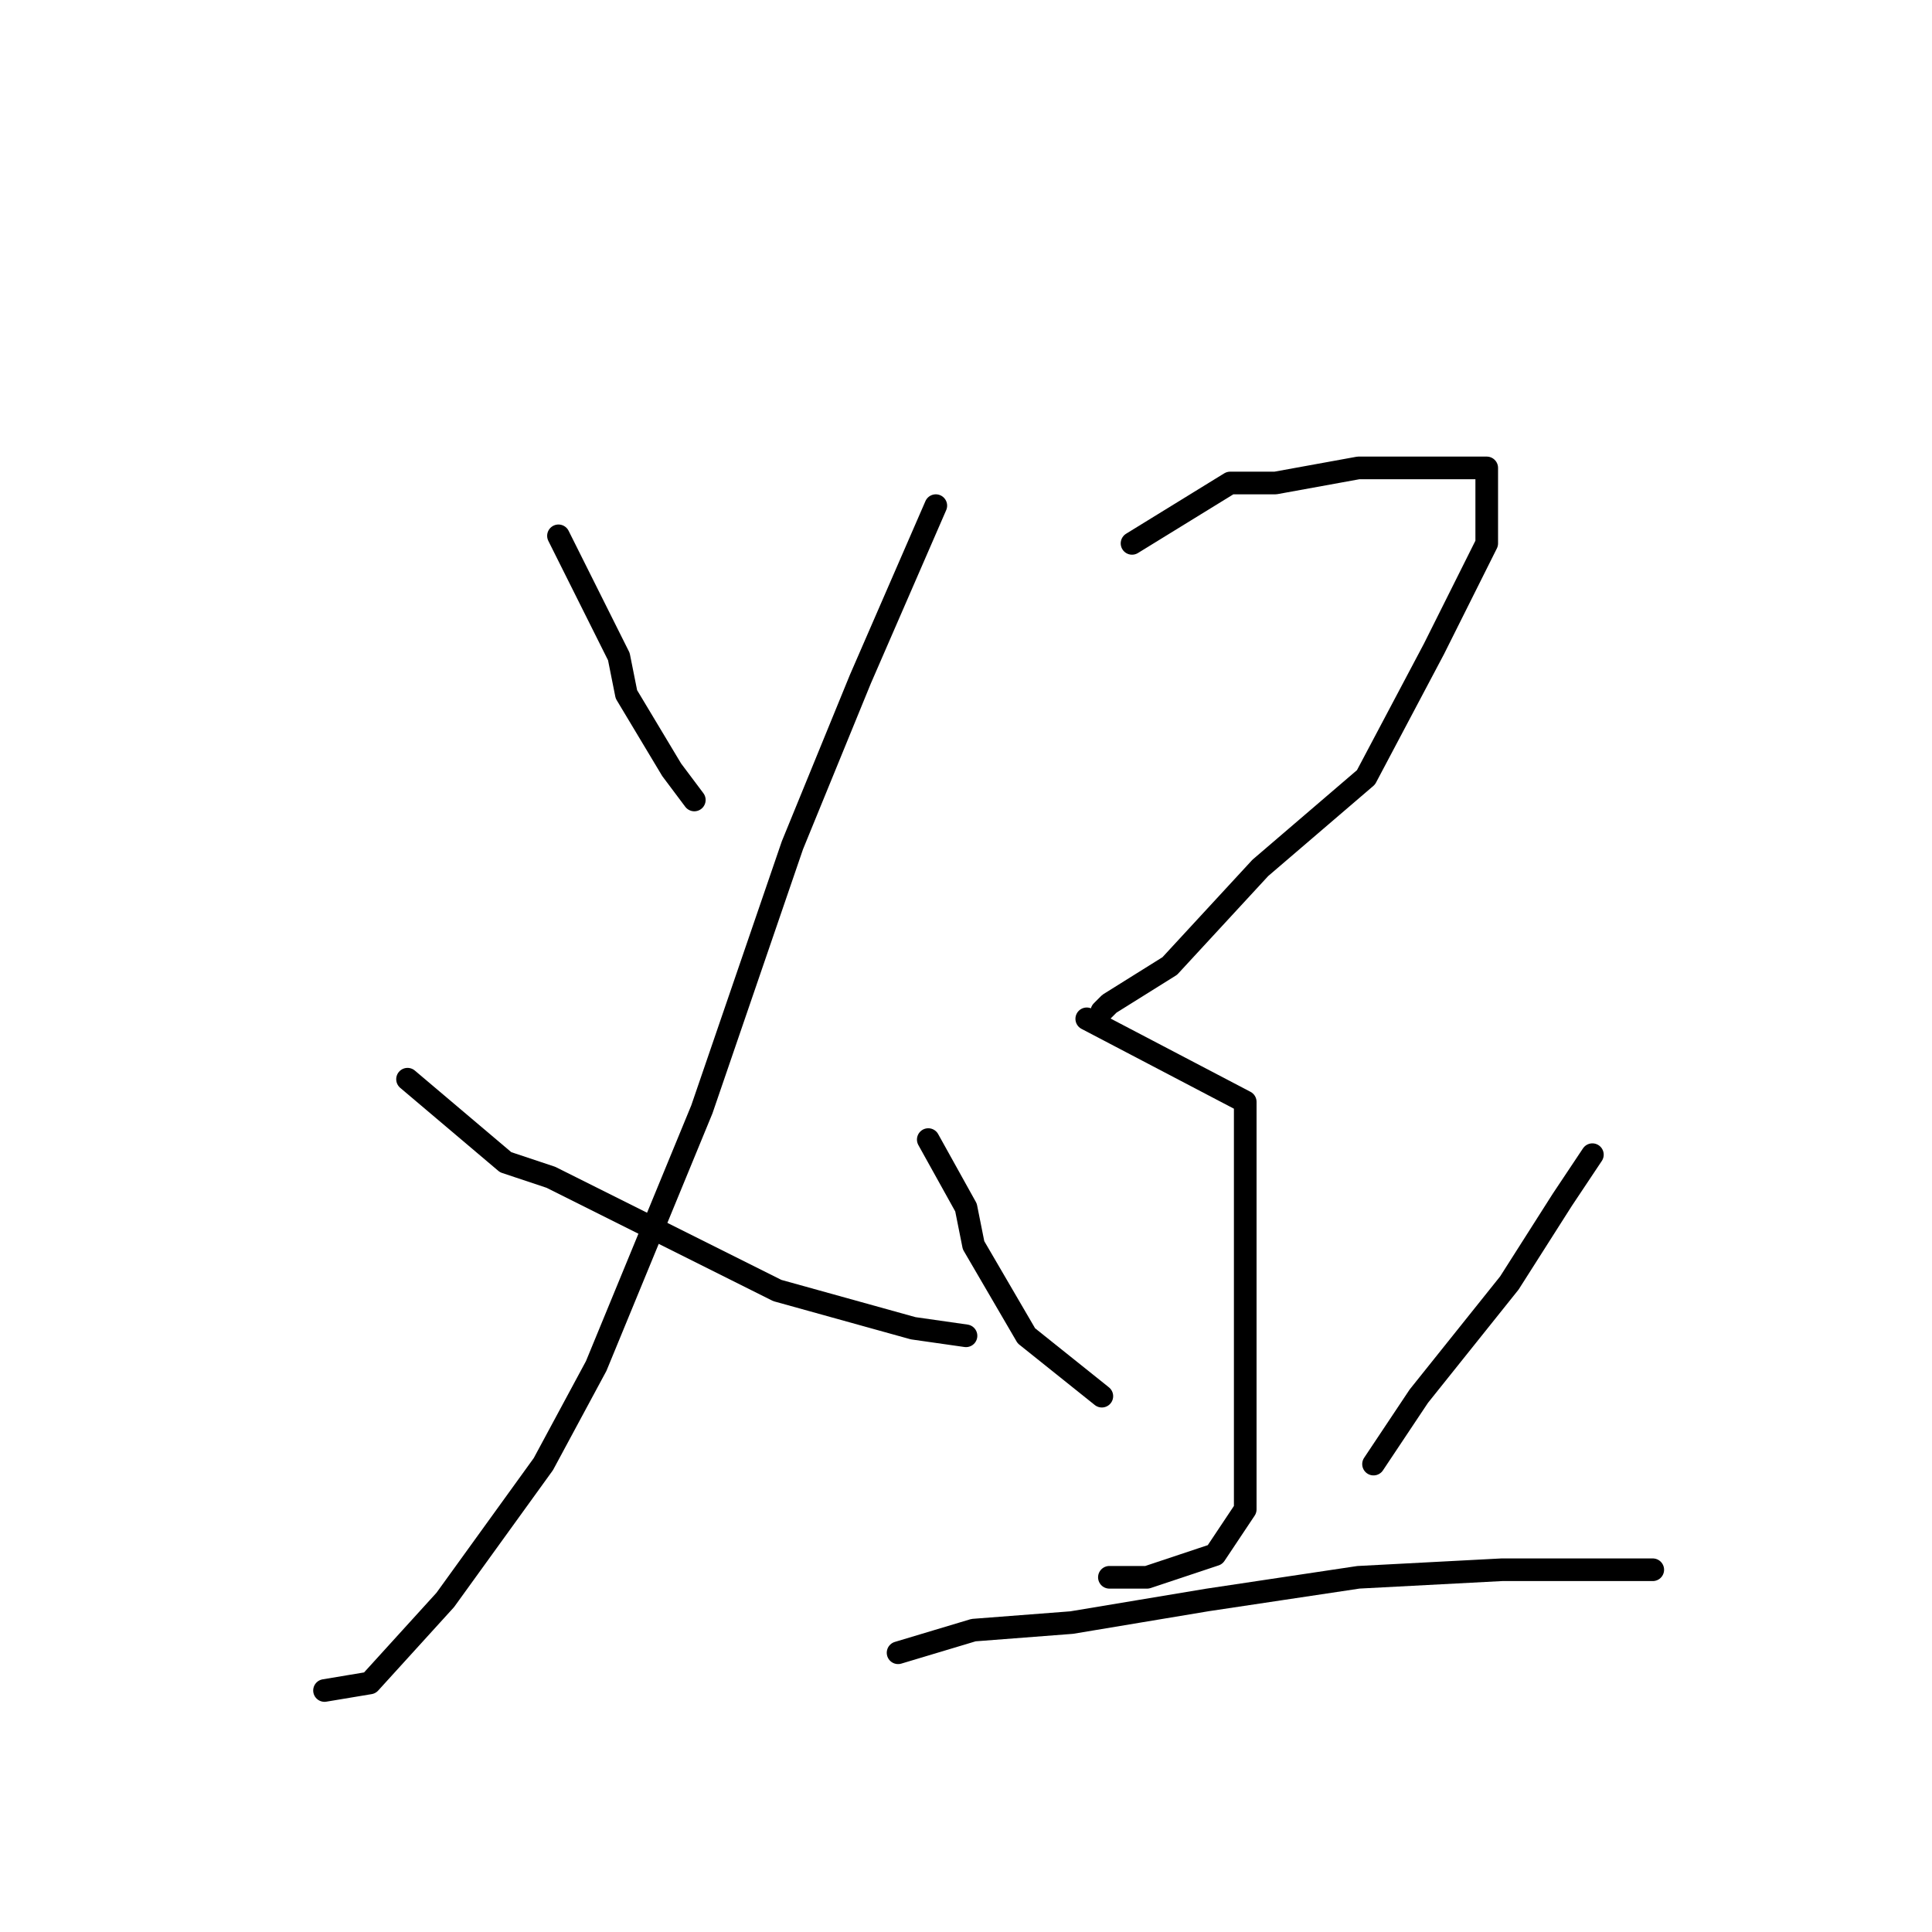 <?xml version="1.0" standalone="no"?>
    <svg width="256" height="256" xmlns="http://www.w3.org/2000/svg" version="1.1">
    <polyline stroke="black" stroke-width="3" stroke-linecap="round" fill="transparent" stroke-linejoin="round" points="74 71 82 87 83 92 89 102 92 106 92 106 " />
        <polyline stroke="black" stroke-width="3" stroke-linecap="round" fill="transparent" stroke-linejoin="round" points="124 67 114 90 105 112 93 147 79 181 72 194 59 212 49 223 43 224 43 224 " />
        <polyline stroke="black" stroke-width="3" stroke-linecap="round" fill="transparent" stroke-linejoin="round" points="54 143 67 154 73 156 87 163 103 171 121 176 128 177 128 177 " />
        <polyline stroke="black" stroke-width="3" stroke-linecap="round" fill="transparent" stroke-linejoin="round" points="150 72 163 64 169 64 180 62 188 62 194 62 195 62 197 62 197 64 197 72 190 86 181 103 167 115 155 128 147 133 146 134 146 134 " />
        <polyline stroke="black" stroke-width="3" stroke-linecap="round" fill="transparent" stroke-linejoin="round" points="144 135 165 146 165 159 165 175 165 190 165 200 161 206 152 209 147 209 147 209 " />
        <polyline stroke="black" stroke-width="3" stroke-linecap="round" fill="transparent" stroke-linejoin="round" points="123 151 128 160 129 165 136 177 146 185 146 185 " />
        <polyline stroke="black" stroke-width="3" stroke-linecap="round" fill="transparent" stroke-linejoin="round" points="211 153 207 159 200 170 188 185 182 194 182 194 " />
        <polyline stroke="black" stroke-width="3" stroke-linecap="round" fill="transparent" stroke-linejoin="round" points="119 219 129 216 142 215 160 212 180 209 199 208 219 208 219 208 " />
        </svg>